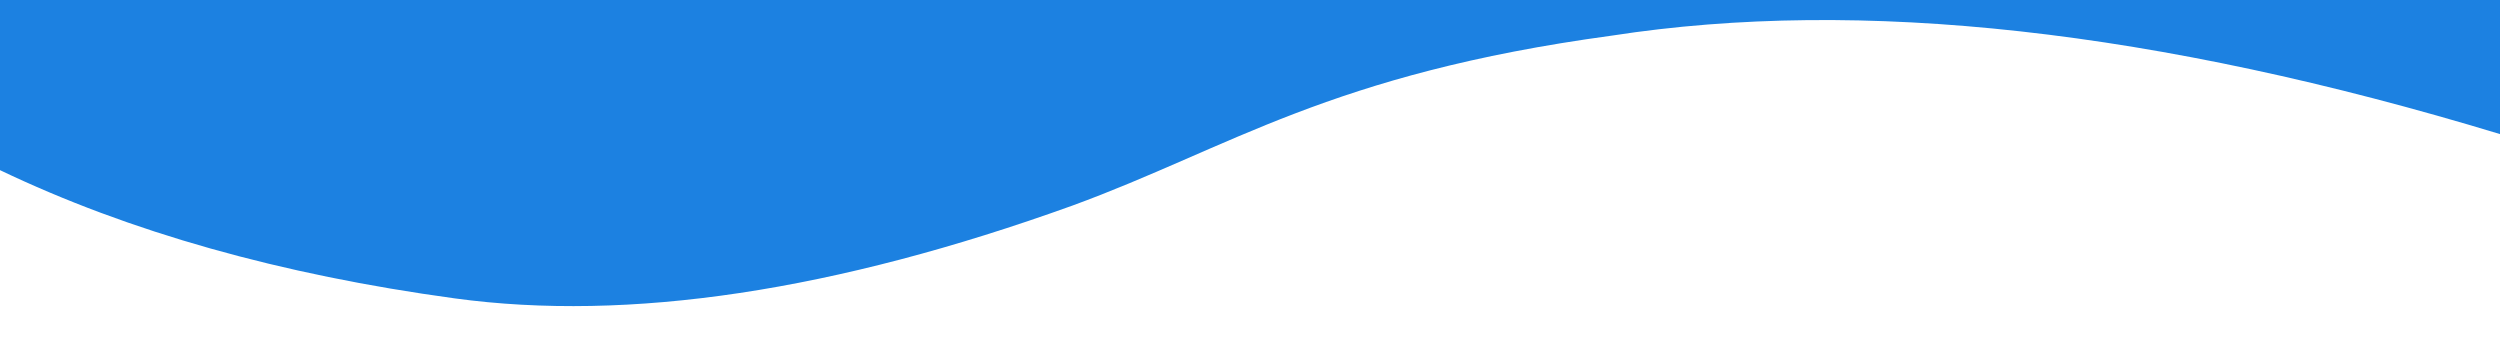 <?xml version="1.0" encoding="UTF-8"?>
<svg width="1440px" height="200px" viewBox="0 0 1440 200" version="1.1" xmlns="http://www.w3.org/2000/svg" xmlns:xlink="http://www.w3.org/1999/xlink">
    <!-- Generator: Sketch 56.3 (81716) - https://sketch.com -->
    <title>Artboard</title>
    <desc>Created with Sketch.</desc>
    <g id="Artboard" stroke="none" stroke-width="1" fill="none" fill-rule="evenodd">
        <path d="M0,98 C74.333,133.56 161.64,158.182 261.92,171.867 C362.2,185.552 480.824,167.727 617.79,118.391 C708.741,85.105 765.687,42.629 928.393,20.523 C1071.763,-1.644 1242.299,17.26 1440,77.234 L1440,-2 L0,-2 L0,98 Z" id="Path" fill="#1C81E1"></path>
    </g>
</svg>